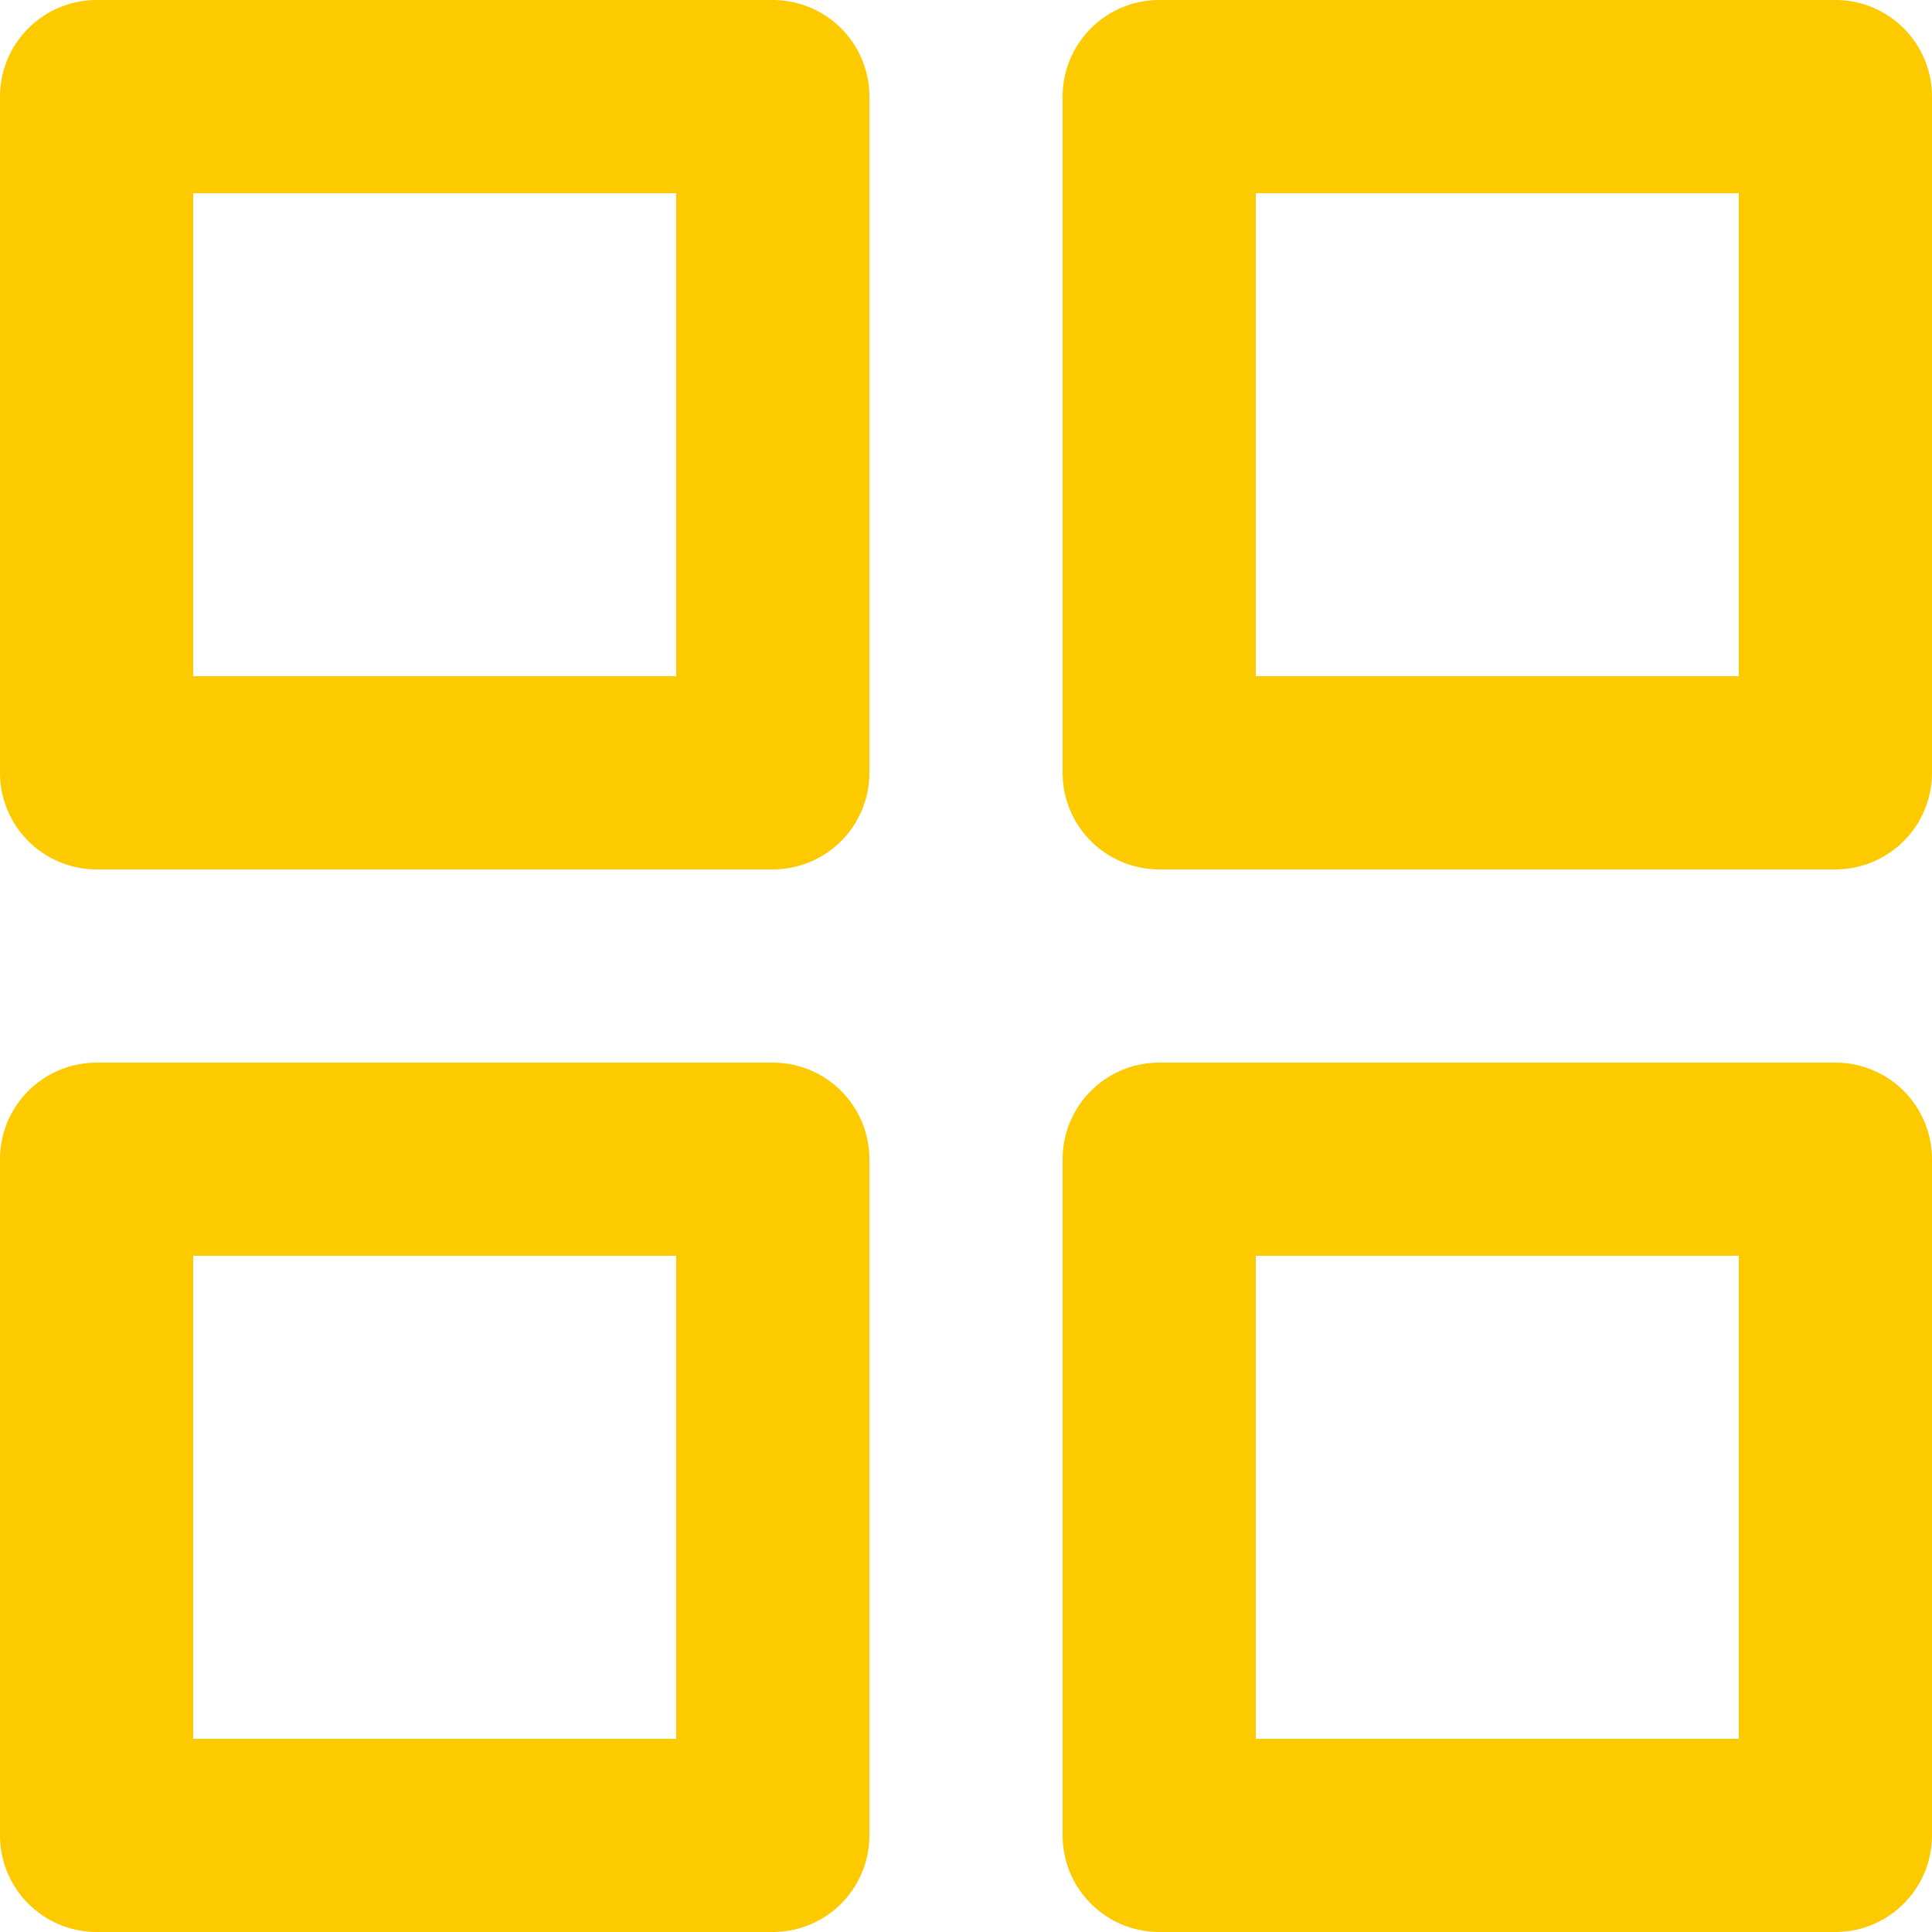 <svg xmlns="http://www.w3.org/2000/svg" width="20" height="20" viewBox="0 0 20 20">
  <g id="grid" transform="translate(1 1)">
    <rect id="Rectangle_239" data-name="Rectangle 239" width="7" height="7" fill="none" stroke="#fdca00" stroke-linecap="round" stroke-linejoin="round" stroke-width="2"/>
    <rect id="Rectangle_240" data-name="Rectangle 240" width="7" height="7" transform="translate(11)" fill="none" stroke="#fdca00" stroke-linecap="round" stroke-linejoin="round" stroke-width="2"/>
    <rect id="Rectangle_241" data-name="Rectangle 241" width="7" height="7" transform="translate(11 11)" fill="none" stroke="#fdca00" stroke-linecap="round" stroke-linejoin="round" stroke-width="2"/>
    <rect id="Rectangle_242" data-name="Rectangle 242" width="7" height="7" transform="translate(0 11)" fill="none" stroke="#fdca00" stroke-linecap="round" stroke-linejoin="round" stroke-width="2"/>
  </g>
</svg>
